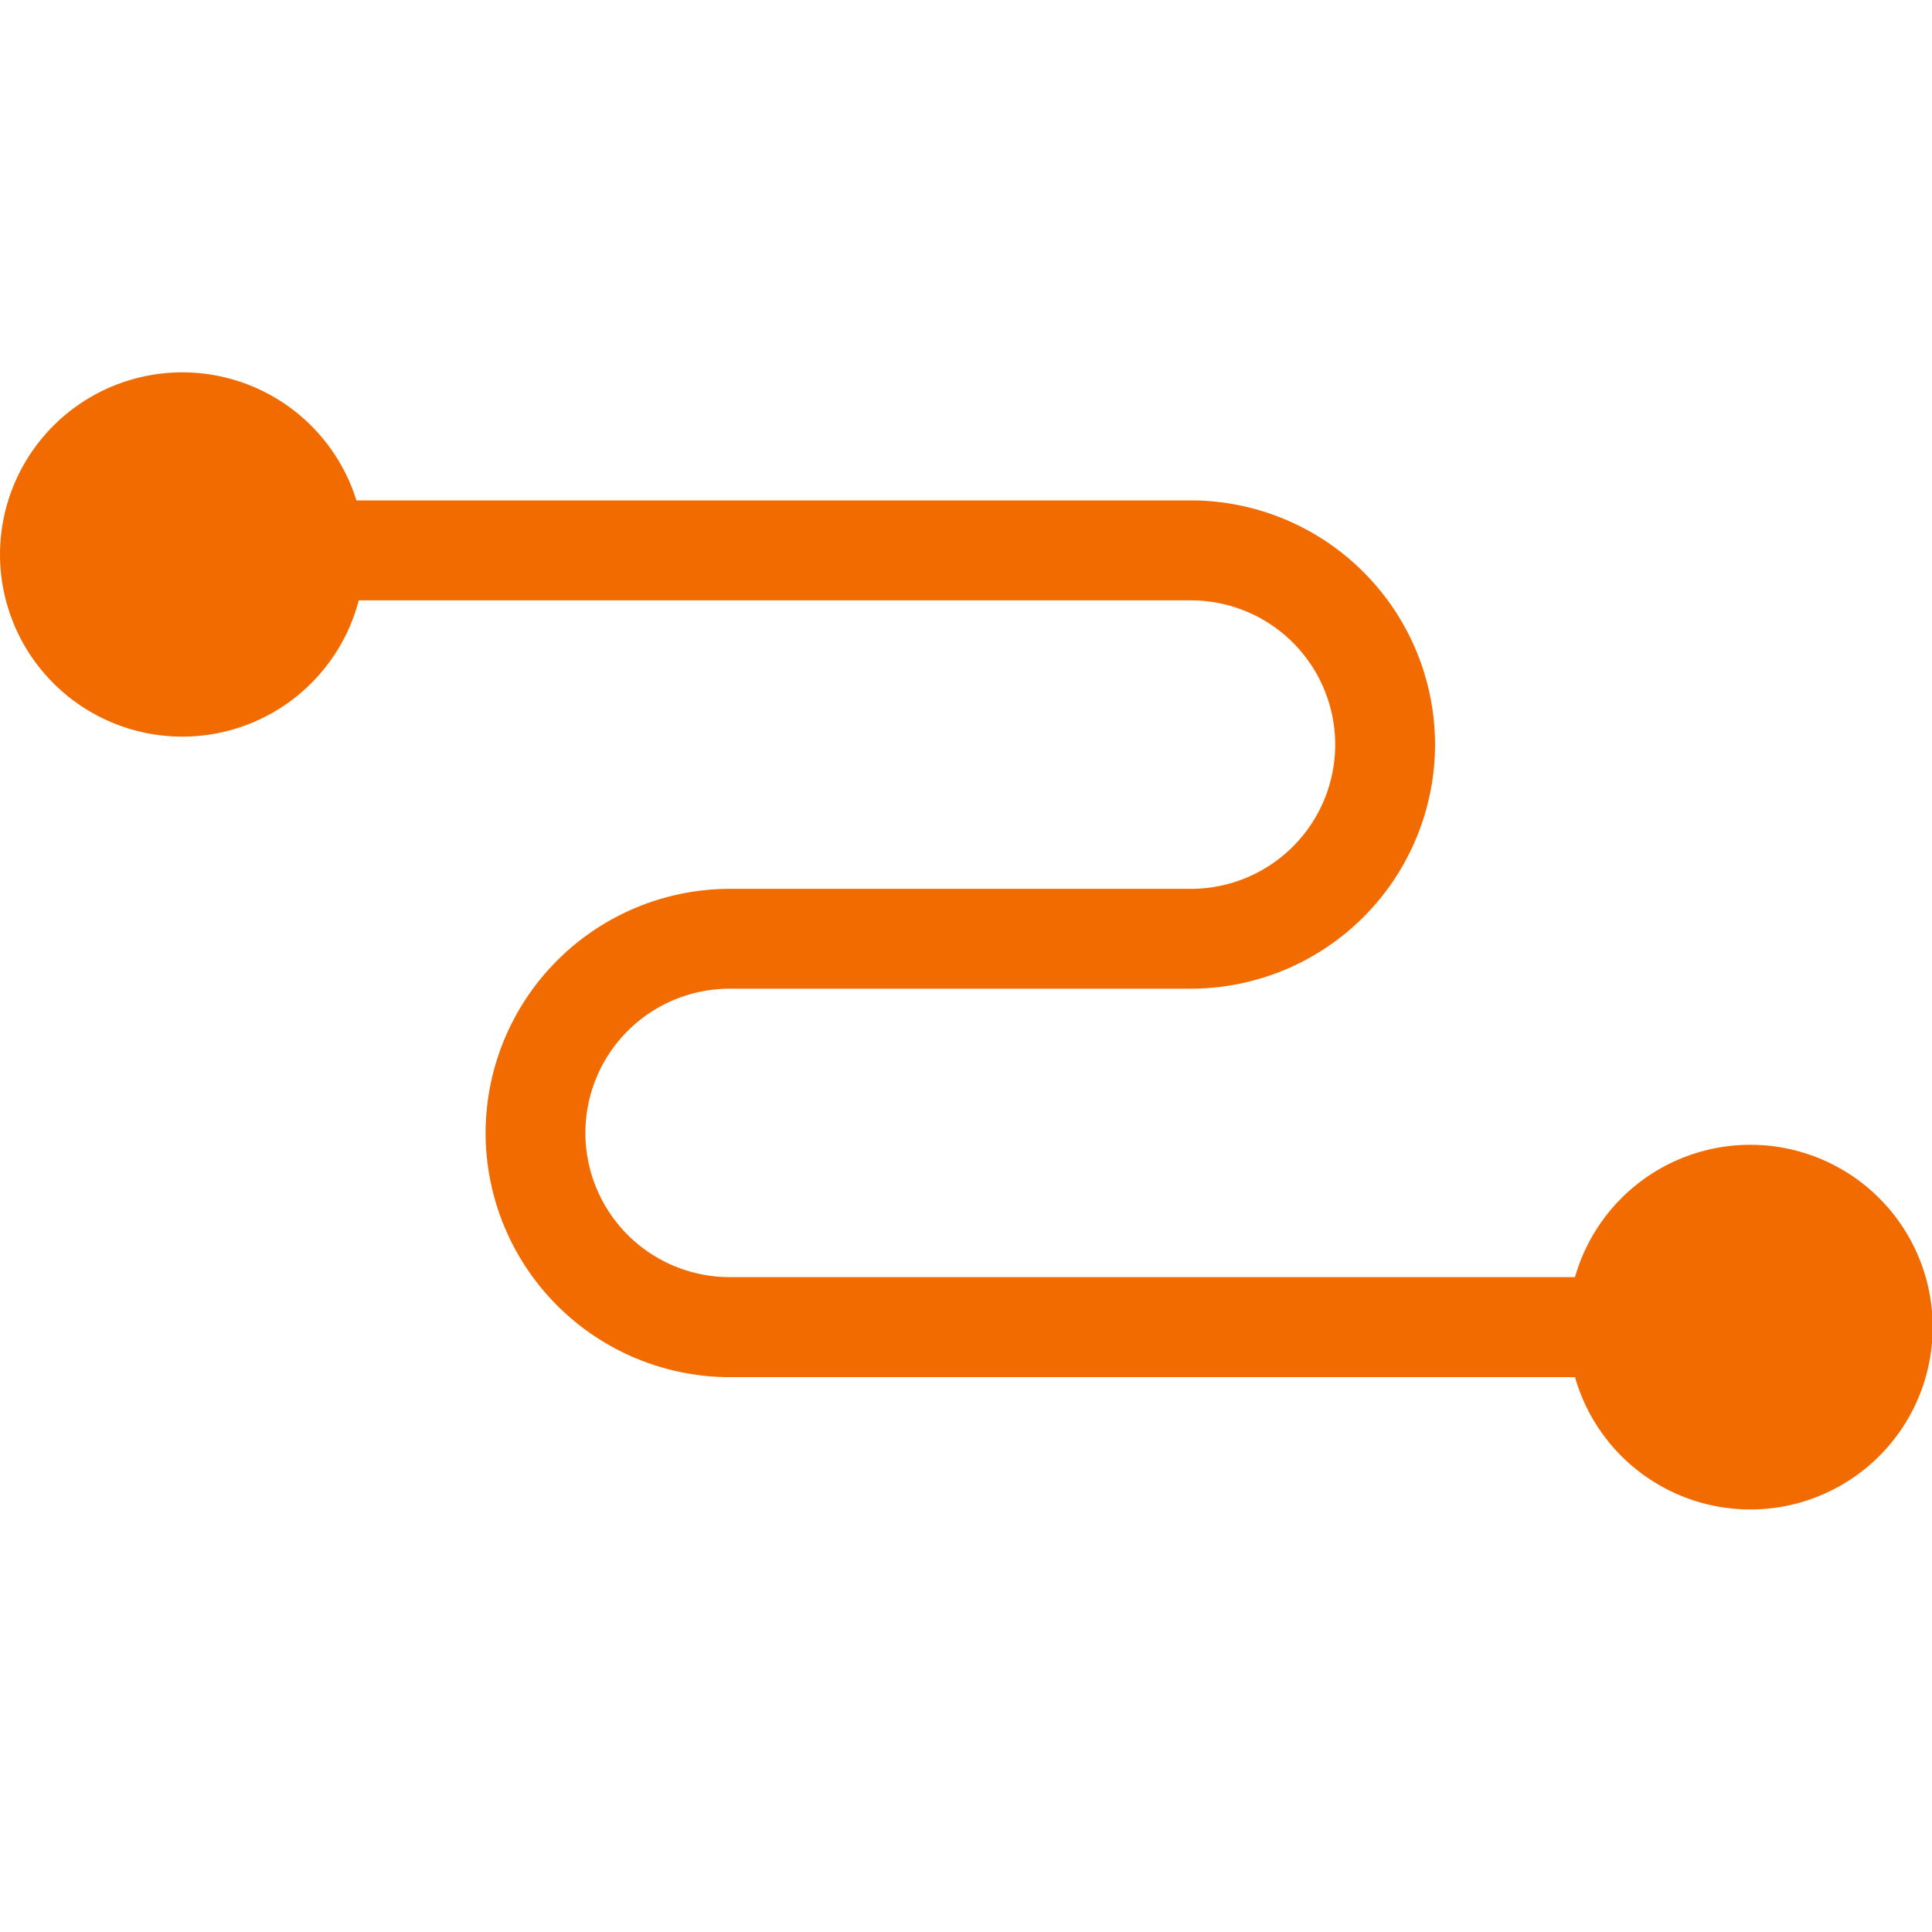 <svg xmlns="http://www.w3.org/2000/svg" viewBox="0 0 32 32" preserveAspectRatio="xMidYMid">
  <path d="M26.077 21.153H12.085a2.39 2.39 0 0 1-2.389-2.388 2.39 2.39 0 0 1 2.389-2.389h7.64a4.05 4.05 0 0 0 4.044-4.044 4.05 4.05 0 0 0-4.044-4.044H5.903A3.02 3.02 0 0 0 0 9.184a3.02 3.02 0 0 0 5.942.76h13.785a2.39 2.39 0 0 1 2.388 2.389 2.39 2.39 0 0 1-2.388 2.389h-7.64a4.05 4.05 0 0 0-4.044 4.044 4.05 4.05 0 0 0 4.044 4.044h14a3.02 3.02 0 1 0 0-1.657z" fill="#f26b00"/>
</svg>
